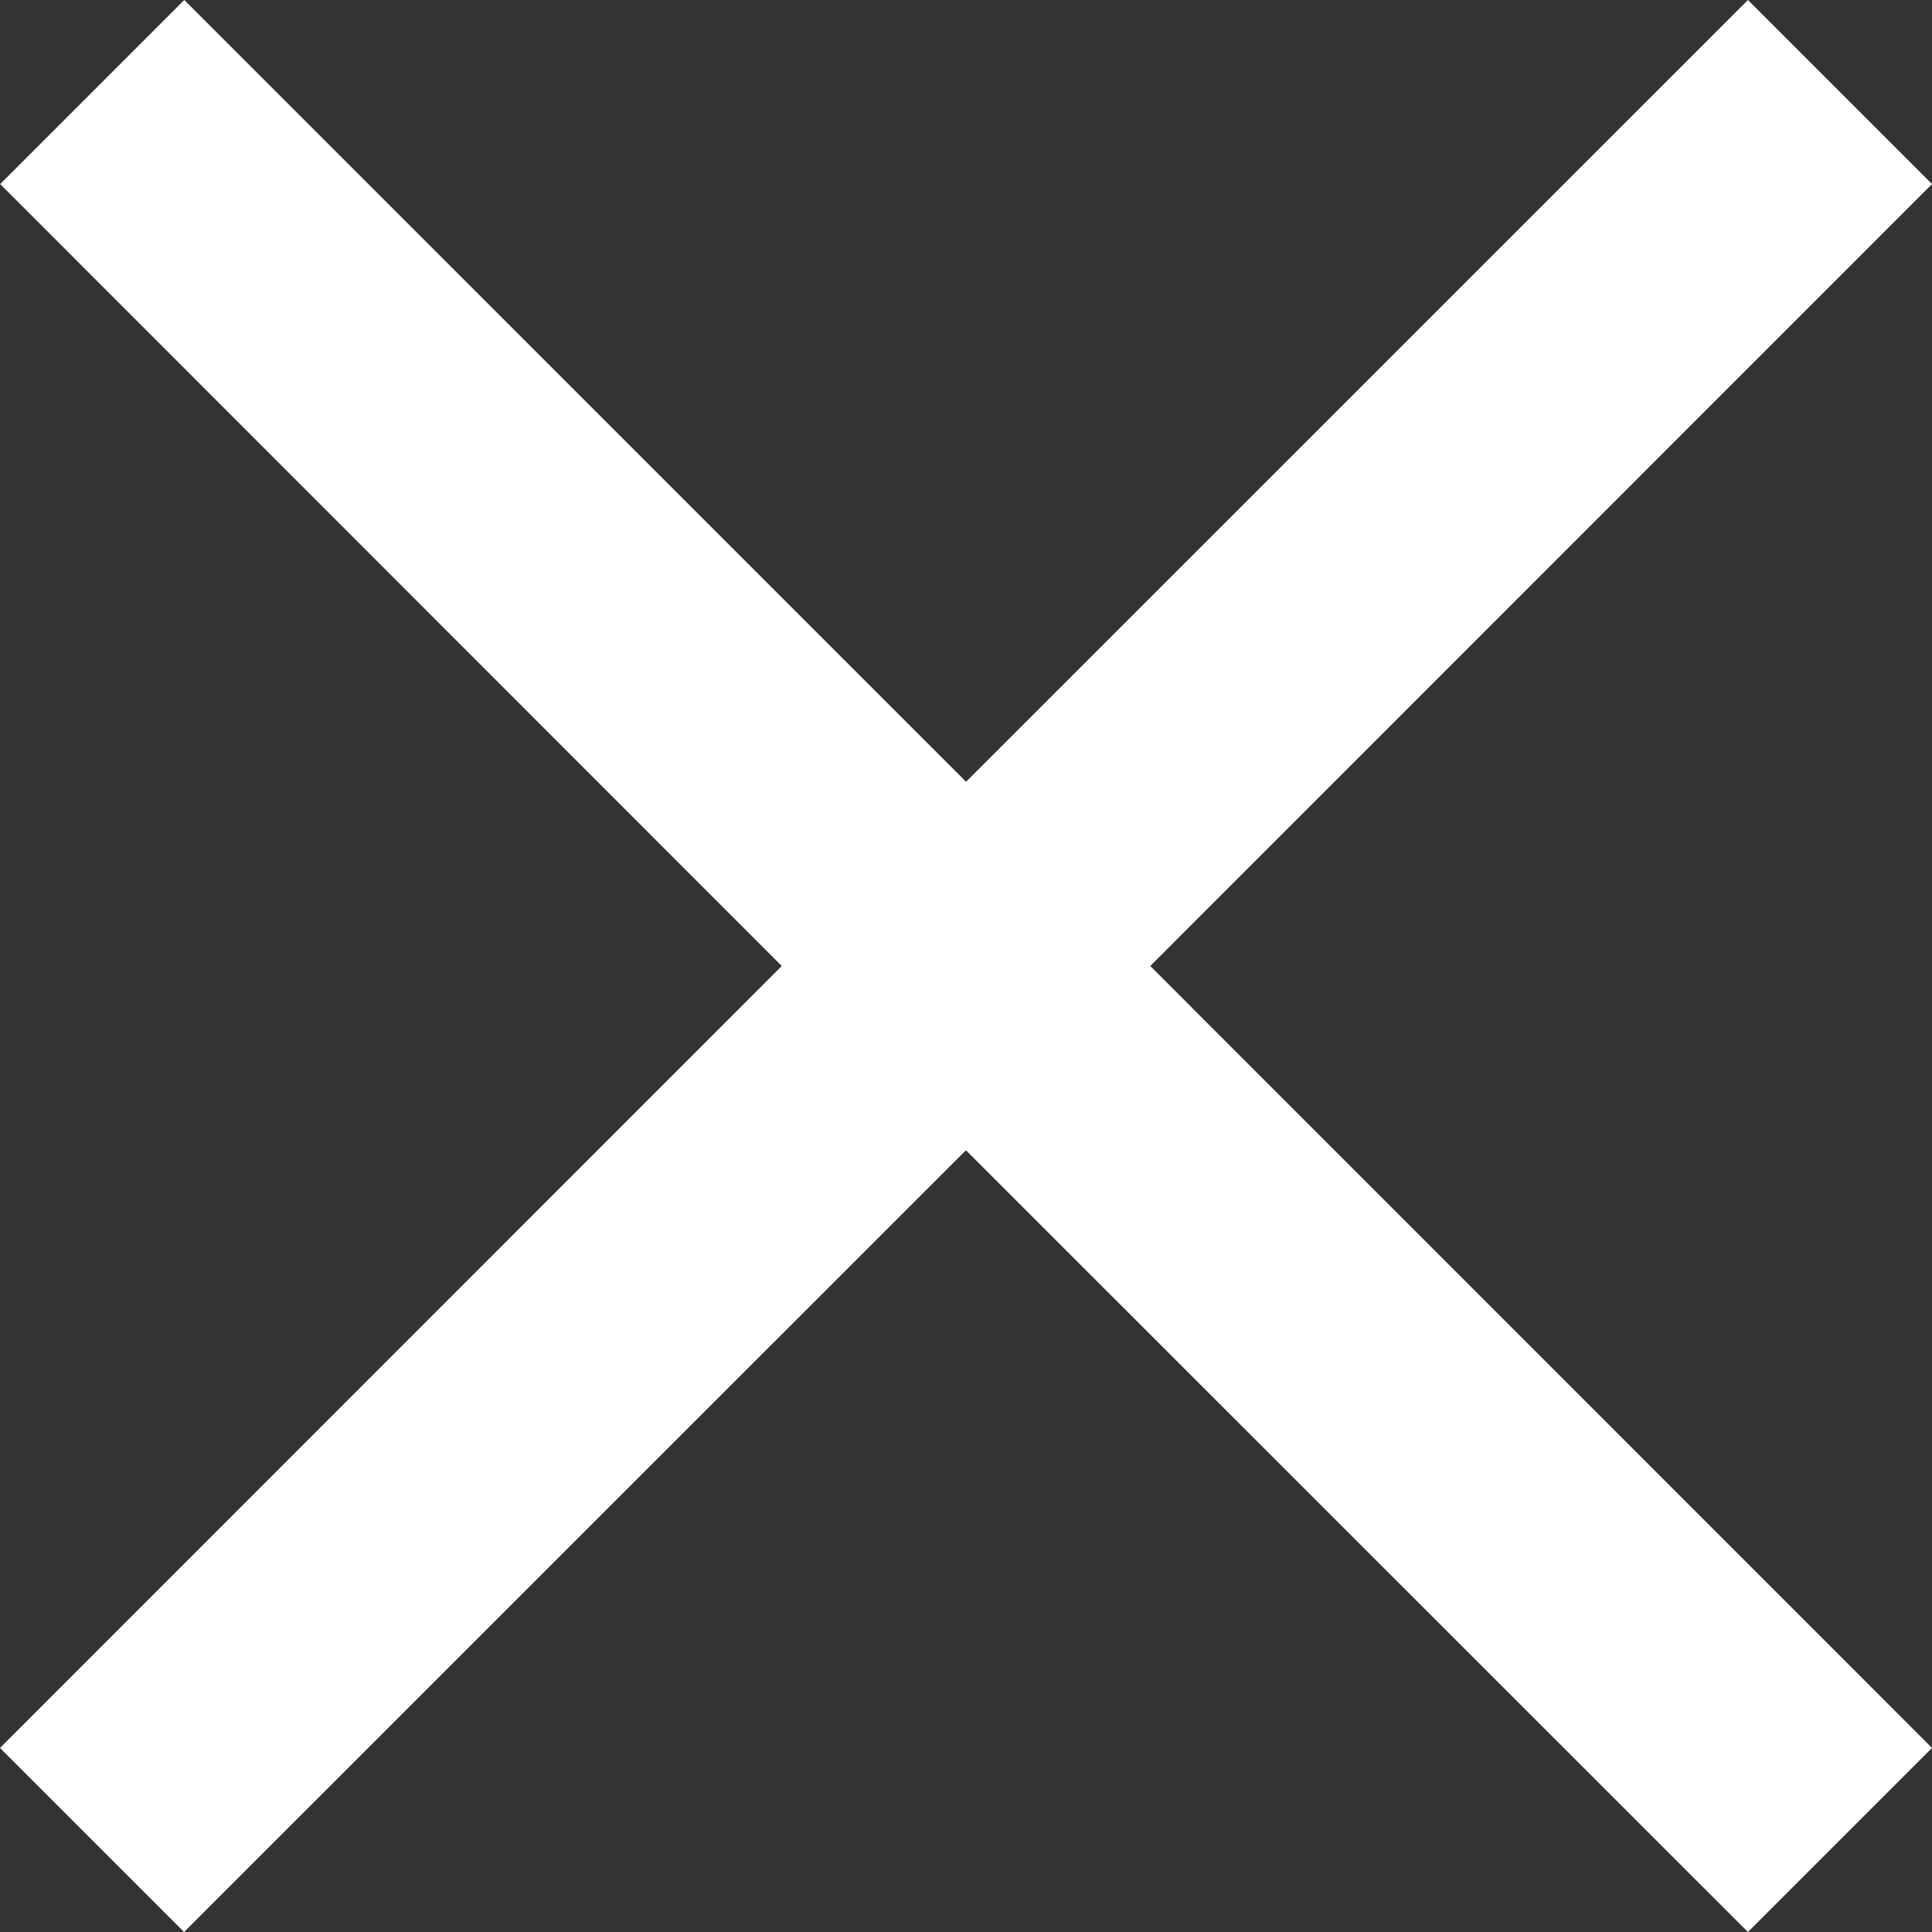 <?xml version="1.0" encoding="UTF-8"?>
<svg width="22px" height="22px" viewBox="0 0 22 22" version="1.1" xmlns="http://www.w3.org/2000/svg" xmlns:xlink="http://www.w3.org/1999/xlink">
    <rect x="0" y="0" width="22" height="22" fill="#333333" stroke="none"/>
    <!-- Generator: Sketch 55.2 (78181) - https://sketchapp.com -->
    <title>icon-close-white-2</title>
    <desc>Created with Sketch.</desc>
    <g id="Page-1" stroke="none" stroke-width="1" fill="none" fill-rule="evenodd">
        <g id="icon-close-white-2" fill="#FFFFFF">
            <polygon id="Path-Copy" points="0.002 2.096 2.098 1.38110865e-15 11.001 8.902 19.904 0 22 2.096 13.098 11 22 19.904 19.904 22 10.999 13.098 2.096 22 0 19.904 8.902 11"></polygon>
        </g>
    </g>
</svg>